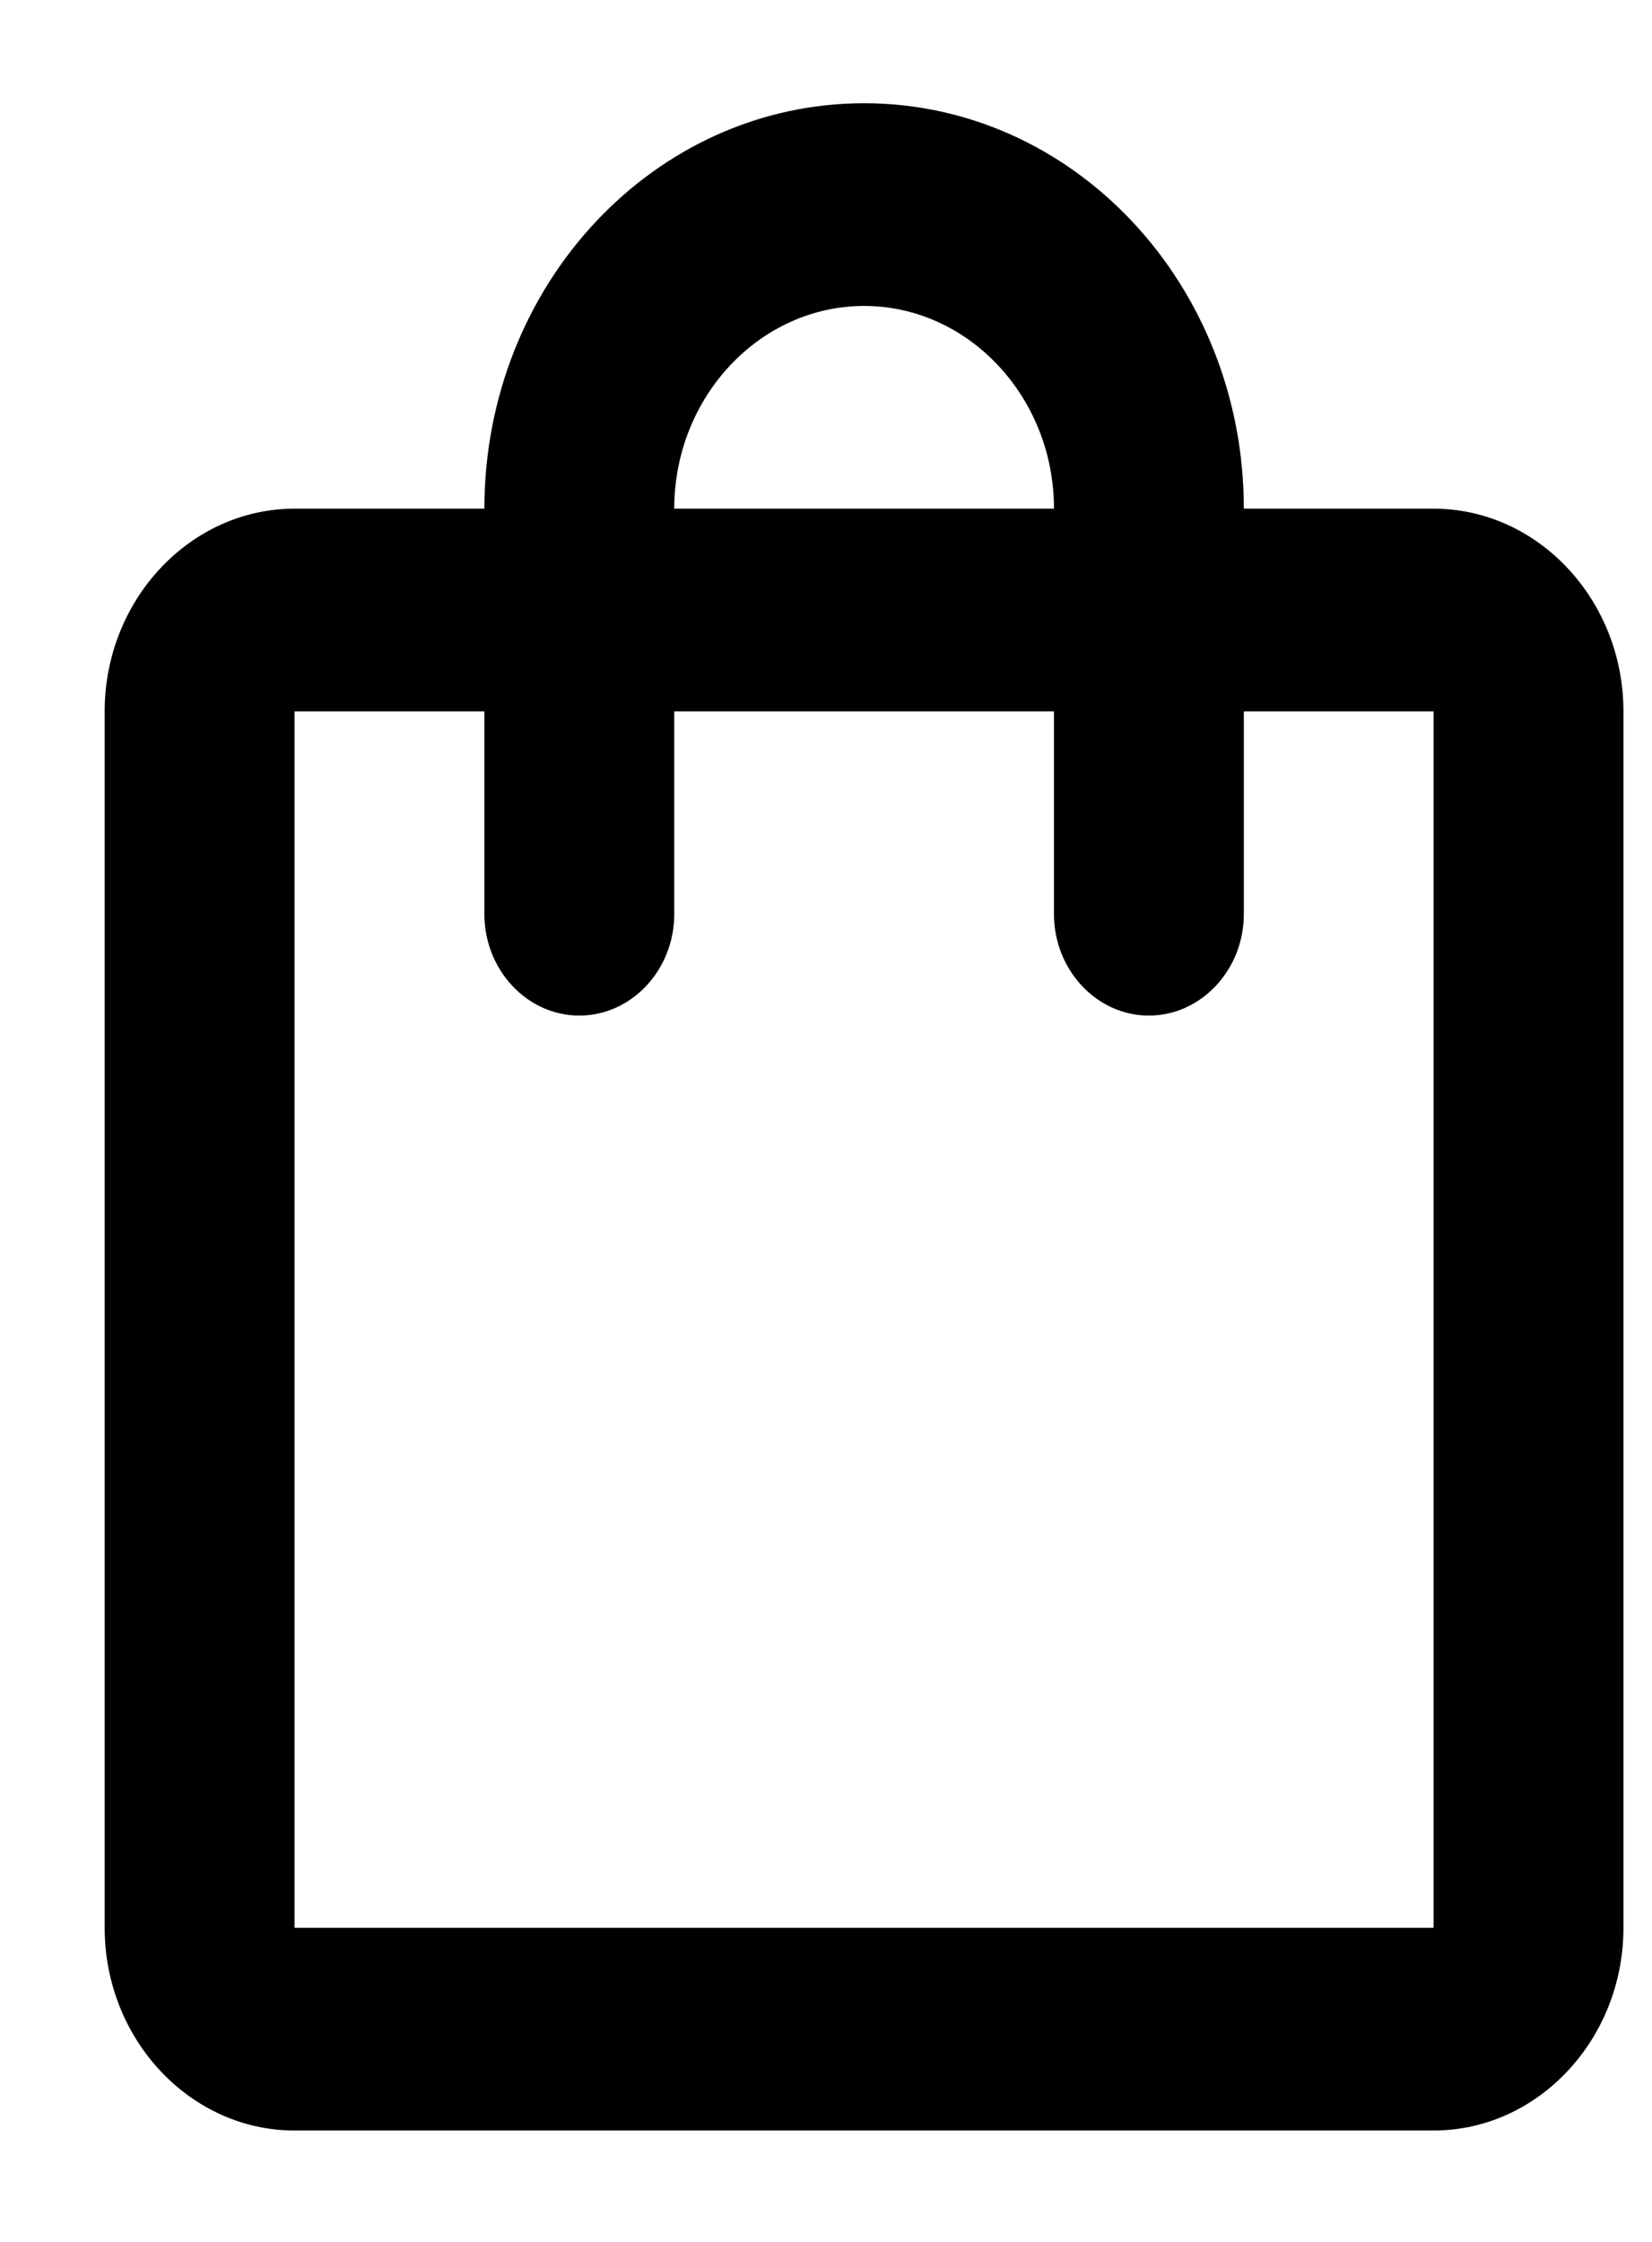 <svg width="14" height="19" viewBox="0 0 14 19" fill="none" xmlns="http://www.w3.org/2000/svg">
<path d="M12.149 4.311H10.541C10.541 2.413 9.101 0.875 7.323 0.875C5.545 0.875 4.105 2.413 4.105 4.311H2.496C1.611 4.311 0.887 5.084 0.887 6.029V16.338C0.887 17.283 1.611 18.056 2.496 18.056H12.149C13.034 18.056 13.758 17.283 13.758 16.338V6.029C13.758 5.084 13.034 4.311 12.149 4.311ZM7.323 2.593C8.208 2.593 8.932 3.366 8.932 4.311H5.714C5.714 3.366 6.438 2.593 7.323 2.593ZM12.149 16.338H2.496V6.029H4.105V7.747C4.105 8.22 4.467 8.607 4.909 8.607C5.352 8.607 5.714 8.22 5.714 7.747V6.029H8.932V7.747C8.932 8.22 9.294 8.607 9.736 8.607C10.178 8.607 10.541 8.22 10.541 7.747V6.029H12.149V16.338Z" fill="black"/>
</svg>

